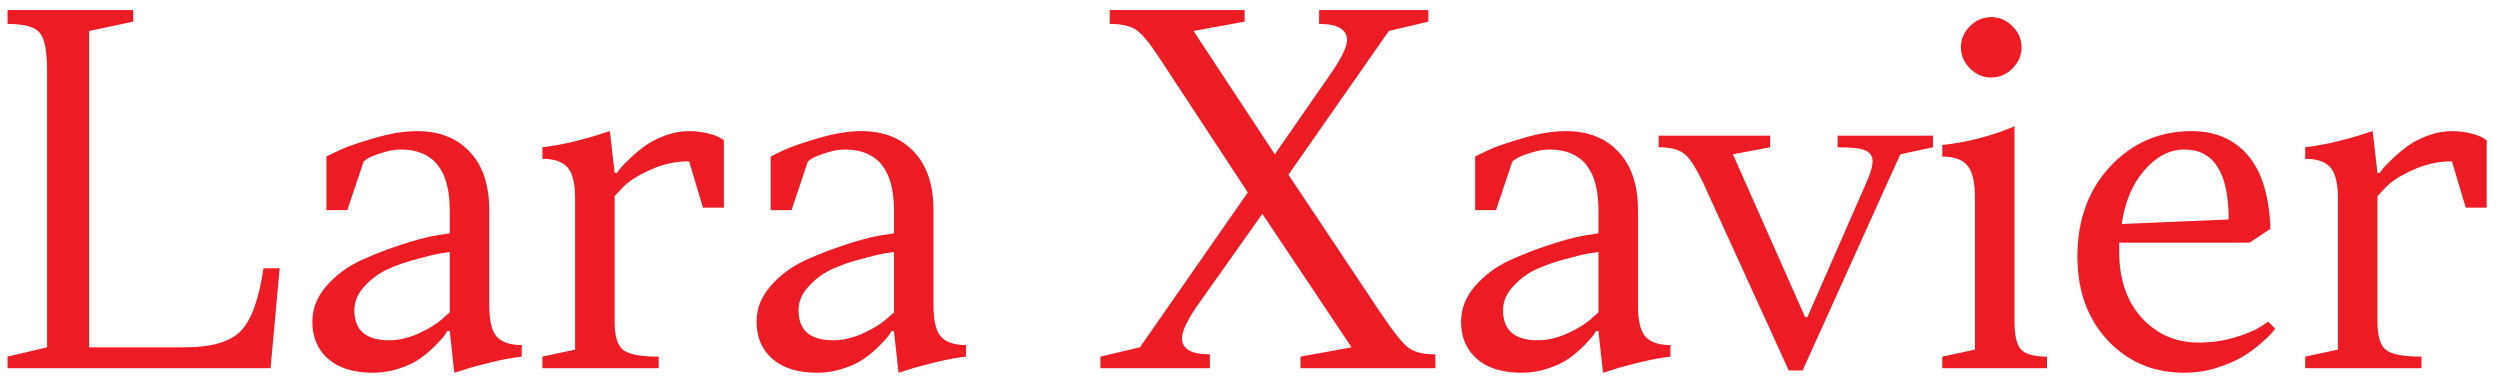 <svg width="129" height="20" viewBox="0 0 129 20" fill="none" xmlns="http://www.w3.org/2000/svg">
<path d="M4.598 1.598V17.922H9.52C10.895 17.922 11.855 17.648 12.402 17.102C12.957 16.547 13.355 15.461 13.598 13.844H14.43L13.961 19H0.391V18.402L2.43 17.922V3.637C2.43 2.629 2.301 1.977 2.043 1.68C1.793 1.383 1.242 1.234 0.391 1.234V0.52H6.871V1.117L4.598 1.598ZM23.078 17.078C23.047 17.141 22.996 17.223 22.926 17.324C22.855 17.418 22.699 17.59 22.457 17.84C22.215 18.082 21.957 18.301 21.684 18.496C21.418 18.691 21.059 18.863 20.605 19.012C20.16 19.16 19.707 19.234 19.246 19.234C18.254 19.234 17.484 18.996 16.938 18.52C16.391 18.043 16.117 17.402 16.117 16.598C16.117 15.926 16.359 15.312 16.844 14.758C17.336 14.195 17.93 13.754 18.625 13.434C19.328 13.113 20.023 12.844 20.711 12.625C21.398 12.398 21.98 12.242 22.457 12.156L23.207 12.039V10.844C23.207 8.766 22.367 7.723 20.688 7.715C20.398 7.715 20.094 7.766 19.773 7.867C19.453 7.961 19.203 8.055 19.023 8.148L18.766 8.324L17.922 10.844H16.844V8.078C17.023 7.984 17.266 7.867 17.57 7.727C17.883 7.578 18.449 7.383 19.27 7.141C20.098 6.891 20.848 6.766 21.52 6.766C22.668 6.766 23.574 7.121 24.238 7.832C24.91 8.543 25.246 9.547 25.246 10.844V15.766C25.246 16.531 25.371 17.062 25.621 17.359C25.879 17.656 26.312 17.805 26.922 17.805V18.402C26.391 18.465 25.832 18.57 25.246 18.719C24.668 18.859 24.219 18.984 23.898 19.094L23.441 19.234L23.207 17.078H23.078ZM20.078 17.559C20.57 17.559 21.078 17.441 21.602 17.207C22.125 16.965 22.523 16.723 22.797 16.48L23.207 16.117V13C23.082 13.016 22.906 13.043 22.68 13.082C22.453 13.121 22.055 13.219 21.484 13.375C20.914 13.523 20.414 13.699 19.984 13.902C19.555 14.098 19.164 14.387 18.812 14.77C18.461 15.145 18.285 15.555 18.285 16C18.277 17.039 18.875 17.559 20.078 17.559ZM27.988 18.402L29.676 18.039V10.234C29.676 9.469 29.547 8.938 29.289 8.641C29.031 8.344 28.598 8.195 27.988 8.195V7.598C28.52 7.535 29.078 7.434 29.664 7.293C30.25 7.145 30.699 7.016 31.012 6.906L31.469 6.766L31.715 8.922H31.832C31.879 8.859 31.938 8.781 32.008 8.688C32.086 8.586 32.254 8.414 32.512 8.172C32.777 7.922 33.047 7.699 33.32 7.504C33.594 7.309 33.934 7.137 34.34 6.988C34.746 6.84 35.152 6.766 35.559 6.766C35.91 6.766 36.234 6.805 36.531 6.883C36.836 6.961 37.047 7.039 37.164 7.117L37.352 7.234V10.715H36.273L35.559 8.324C34.855 8.324 34.184 8.473 33.543 8.77C32.902 9.059 32.438 9.355 32.148 9.66L31.715 10.117V16.598C31.715 17.332 31.859 17.816 32.148 18.051C32.438 18.285 33.051 18.402 33.988 18.402V19H27.988V18.402ZM46 17.078C45.969 17.141 45.918 17.223 45.848 17.324C45.777 17.418 45.621 17.59 45.379 17.84C45.137 18.082 44.879 18.301 44.605 18.496C44.34 18.691 43.98 18.863 43.527 19.012C43.082 19.16 42.629 19.234 42.168 19.234C41.176 19.234 40.406 18.996 39.859 18.52C39.312 18.043 39.039 17.402 39.039 16.598C39.039 15.926 39.281 15.312 39.766 14.758C40.258 14.195 40.852 13.754 41.547 13.434C42.25 13.113 42.945 12.844 43.633 12.625C44.32 12.398 44.902 12.242 45.379 12.156L46.129 12.039V10.844C46.129 8.766 45.289 7.723 43.609 7.715C43.32 7.715 43.016 7.766 42.695 7.867C42.375 7.961 42.125 8.055 41.945 8.148L41.688 8.324L40.844 10.844H39.766V8.078C39.945 7.984 40.188 7.867 40.492 7.727C40.805 7.578 41.371 7.383 42.191 7.141C43.02 6.891 43.77 6.766 44.441 6.766C45.59 6.766 46.496 7.121 47.16 7.832C47.832 8.543 48.168 9.547 48.168 10.844V15.766C48.168 16.531 48.293 17.062 48.543 17.359C48.801 17.656 49.234 17.805 49.844 17.805V18.402C49.312 18.465 48.754 18.57 48.168 18.719C47.59 18.859 47.141 18.984 46.82 19.094L46.363 19.234L46.129 17.078H46ZM43 17.559C43.492 17.559 44 17.441 44.523 17.207C45.047 16.965 45.445 16.723 45.719 16.48L46.129 16.117V13C46.004 13.016 45.828 13.043 45.602 13.082C45.375 13.121 44.977 13.219 44.406 13.375C43.836 13.523 43.336 13.699 42.906 13.902C42.477 14.098 42.086 14.387 41.734 14.77C41.383 15.145 41.207 15.555 41.207 16C41.199 17.039 41.797 17.559 43 17.559ZM58.82 17.922L64.387 9.93L59.781 2.922C59.32 2.219 58.941 1.762 58.645 1.551C58.348 1.34 57.887 1.234 57.262 1.234V0.52H64.223V1.117L61.586 1.598L65.781 7.961L68.781 3.637C69.258 2.918 69.5 2.398 69.508 2.078C69.508 1.516 69.027 1.234 68.066 1.234V0.52H73.703V1.117L71.664 1.598L66.484 9.016L71.301 16.234C71.894 17.117 72.344 17.68 72.648 17.922C72.953 18.164 73.426 18.285 74.066 18.285V19H67.106V18.402L69.742 17.922L65.137 11.031L61.703 15.883C61.227 16.602 60.988 17.121 60.988 17.441C60.988 18.004 61.469 18.285 62.43 18.285V19H56.781V18.402L58.82 17.922ZM82.352 17.078C82.32 17.141 82.269 17.223 82.199 17.324C82.129 17.418 81.973 17.59 81.731 17.84C81.488 18.082 81.231 18.301 80.957 18.496C80.691 18.691 80.332 18.863 79.879 19.012C79.434 19.16 78.981 19.234 78.519 19.234C77.527 19.234 76.758 18.996 76.211 18.52C75.664 18.043 75.391 17.402 75.391 16.598C75.391 15.926 75.633 15.312 76.117 14.758C76.609 14.195 77.203 13.754 77.898 13.434C78.602 13.113 79.297 12.844 79.984 12.625C80.672 12.398 81.254 12.242 81.731 12.156L82.481 12.039V10.844C82.481 8.766 81.641 7.723 79.961 7.715C79.672 7.715 79.367 7.766 79.047 7.867C78.727 7.961 78.477 8.055 78.297 8.148L78.039 8.324L77.195 10.844H76.117V8.078C76.297 7.984 76.539 7.867 76.844 7.727C77.156 7.578 77.723 7.383 78.543 7.141C79.371 6.891 80.121 6.766 80.793 6.766C81.941 6.766 82.848 7.121 83.512 7.832C84.184 8.543 84.519 9.547 84.519 10.844V15.766C84.519 16.531 84.644 17.062 84.894 17.359C85.152 17.656 85.586 17.805 86.195 17.805V18.402C85.664 18.465 85.106 18.57 84.519 18.719C83.941 18.859 83.492 18.984 83.172 19.094L82.715 19.234L82.481 17.078H82.352ZM79.352 17.559C79.844 17.559 80.352 17.441 80.875 17.207C81.398 16.965 81.797 16.723 82.07 16.48L82.481 16.117V13C82.356 13.016 82.18 13.043 81.953 13.082C81.727 13.121 81.328 13.219 80.758 13.375C80.188 13.523 79.688 13.699 79.258 13.902C78.828 14.098 78.438 14.387 78.086 14.77C77.734 15.145 77.559 15.555 77.559 16C77.551 17.039 78.148 17.559 79.352 17.559ZM92.301 19.117L87.977 9.637C87.578 8.77 87.238 8.215 86.957 7.973C86.676 7.723 86.219 7.598 85.586 7.598V7H91.34V7.598L89.418 7.961L93.144 16.363H93.262L96.262 9.52C96.504 8.988 96.625 8.59 96.625 8.324C96.625 8.066 96.508 7.883 96.273 7.773C96.039 7.656 95.555 7.598 94.82 7.598V7H99.742V7.598L98.055 7.961L93.016 19.117H92.301ZM100.223 18.402L101.91 18.039V10.234C101.91 9.422 101.781 8.859 101.523 8.547C101.266 8.234 100.832 8.078 100.223 8.078V7.48C100.832 7.418 101.445 7.309 102.062 7.152C102.68 6.988 103.148 6.84 103.469 6.707L103.949 6.52V16.598C103.949 17.316 104.062 17.797 104.289 18.039C104.523 18.281 104.969 18.402 105.625 18.402V19H100.223V18.402ZM103.844 1.352C104.156 1.664 104.312 2.027 104.312 2.441C104.312 2.855 104.156 3.219 103.844 3.531C103.531 3.844 103.164 4 102.742 4C102.328 4 101.965 3.844 101.652 3.531C101.34 3.219 101.184 2.855 101.184 2.441C101.184 2.027 101.34 1.664 101.652 1.352C101.965 1.039 102.328 0.883 102.742 0.883C103.164 0.883 103.531 1.039 103.844 1.352ZM107.195 13.234C107.195 11.344 107.762 9.793 108.895 8.582C110.035 7.371 111.43 6.766 113.078 6.766C114.312 6.766 115.285 7.184 115.996 8.02C116.707 8.848 117.094 10.109 117.156 11.805L116.078 12.52H109.352V13C109.352 14.406 109.738 15.539 110.512 16.398C111.293 17.25 112.27 17.676 113.441 17.676C114.113 17.676 114.746 17.586 115.34 17.406C115.941 17.219 116.371 17.039 116.629 16.867L117.039 16.598L117.402 16.961C117.355 17.023 117.285 17.109 117.191 17.219C117.105 17.32 116.914 17.5 116.617 17.758C116.32 18.008 116.004 18.234 115.668 18.438C115.332 18.633 114.895 18.816 114.355 18.988C113.824 19.152 113.277 19.234 112.715 19.234C111.129 19.234 109.812 18.68 108.766 17.57C107.719 16.453 107.195 15.008 107.195 13.234ZM112.715 7.715C111.965 7.715 111.281 8.066 110.664 8.77C110.047 9.465 109.652 10.395 109.48 11.559L115 11.324C115 8.918 114.238 7.715 112.715 7.715ZM118.949 18.402L120.637 18.039V10.234C120.637 9.469 120.508 8.938 120.25 8.641C119.992 8.344 119.559 8.195 118.949 8.195V7.598C119.48 7.535 120.039 7.434 120.625 7.293C121.211 7.145 121.66 7.016 121.973 6.906L122.43 6.766L122.676 8.922H122.793C122.84 8.859 122.898 8.781 122.969 8.688C123.047 8.586 123.215 8.414 123.473 8.172C123.738 7.922 124.008 7.699 124.281 7.504C124.555 7.309 124.895 7.137 125.301 6.988C125.707 6.84 126.113 6.766 126.52 6.766C126.871 6.766 127.195 6.805 127.492 6.883C127.797 6.961 128.008 7.039 128.125 7.117L128.312 7.234V10.715H127.234L126.52 8.324C125.816 8.324 125.145 8.473 124.504 8.77C123.863 9.059 123.398 9.355 123.109 9.66L122.676 10.117V16.598C122.676 17.332 122.82 17.816 123.109 18.051C123.398 18.285 124.012 18.402 124.949 18.402V19H118.949V18.402Z" fill="#ED1C24"/>
</svg>
